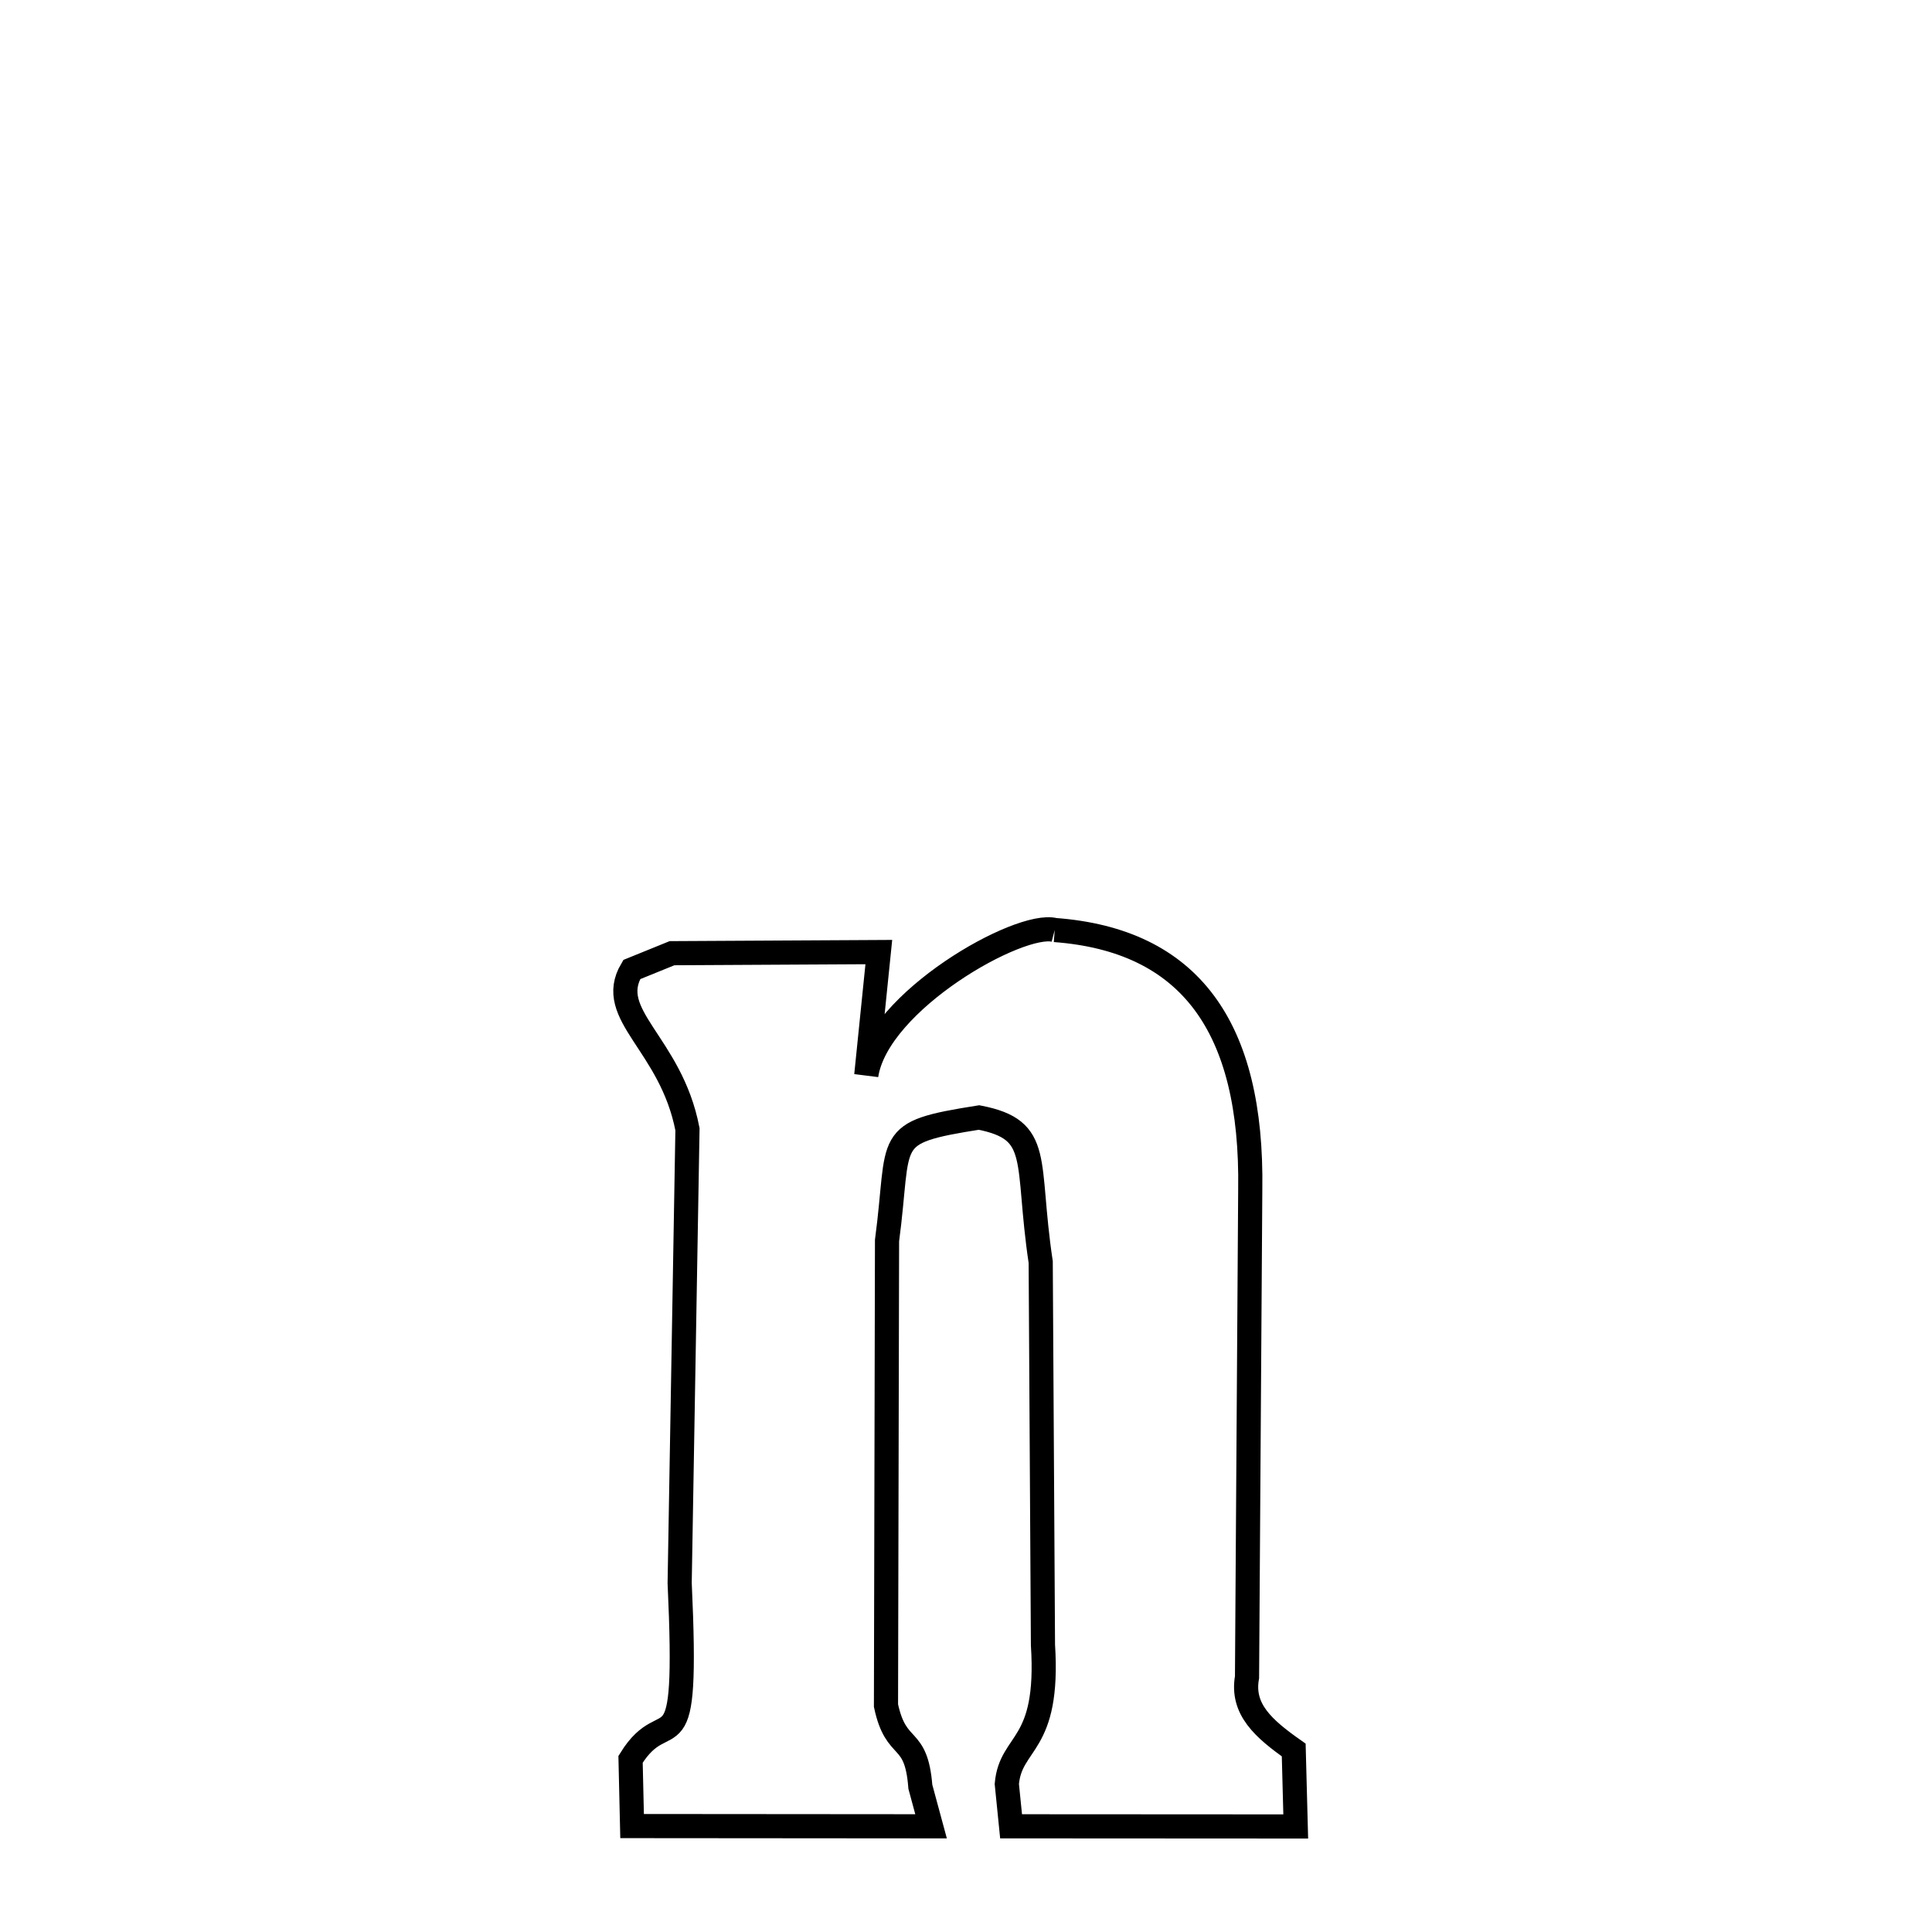 <svg xmlns="http://www.w3.org/2000/svg" xmlns:xlink="http://www.w3.org/1999/xlink" width="50px" height="50px" style="-ms-transform: rotate(360deg); -webkit-transform: rotate(360deg); transform: rotate(360deg);" preserveAspectRatio="xMidYMid meet" viewBox="0 0 24 24"><path d="M 13.102 11.553 C 14.778 11.678 15.562 12.752 15.531 14.781 L 15.491 20.835 C 15.42 21.232 15.695 21.474 16.071 21.739 L 16.096 22.689 L 12.56 22.687 L 12.507 22.161 C 12.555 21.615 13.038 21.714 12.956 20.433 L 12.928 15.678 C 12.738 14.411 12.957 14.037 12.162 13.882 C 10.951 14.073 11.191 14.122 11.019 15.411 L 11.006 21.187 C 11.134 21.787 11.381 21.525 11.433 22.196 L 11.566 22.687 L 7.852 22.684 L 7.833 21.855 C 8.296 21.105 8.556 22.114 8.443 19.663 L 8.54 14.028 C 8.333 12.958 7.512 12.61 7.848 12.044 L 8.348 11.841 L 10.917 11.827 L 10.761 13.358 C 10.9 12.434 12.669 11.439 13.102 11.553 " fill="none" stroke="black" stroke-width="0.3"></path></svg>
